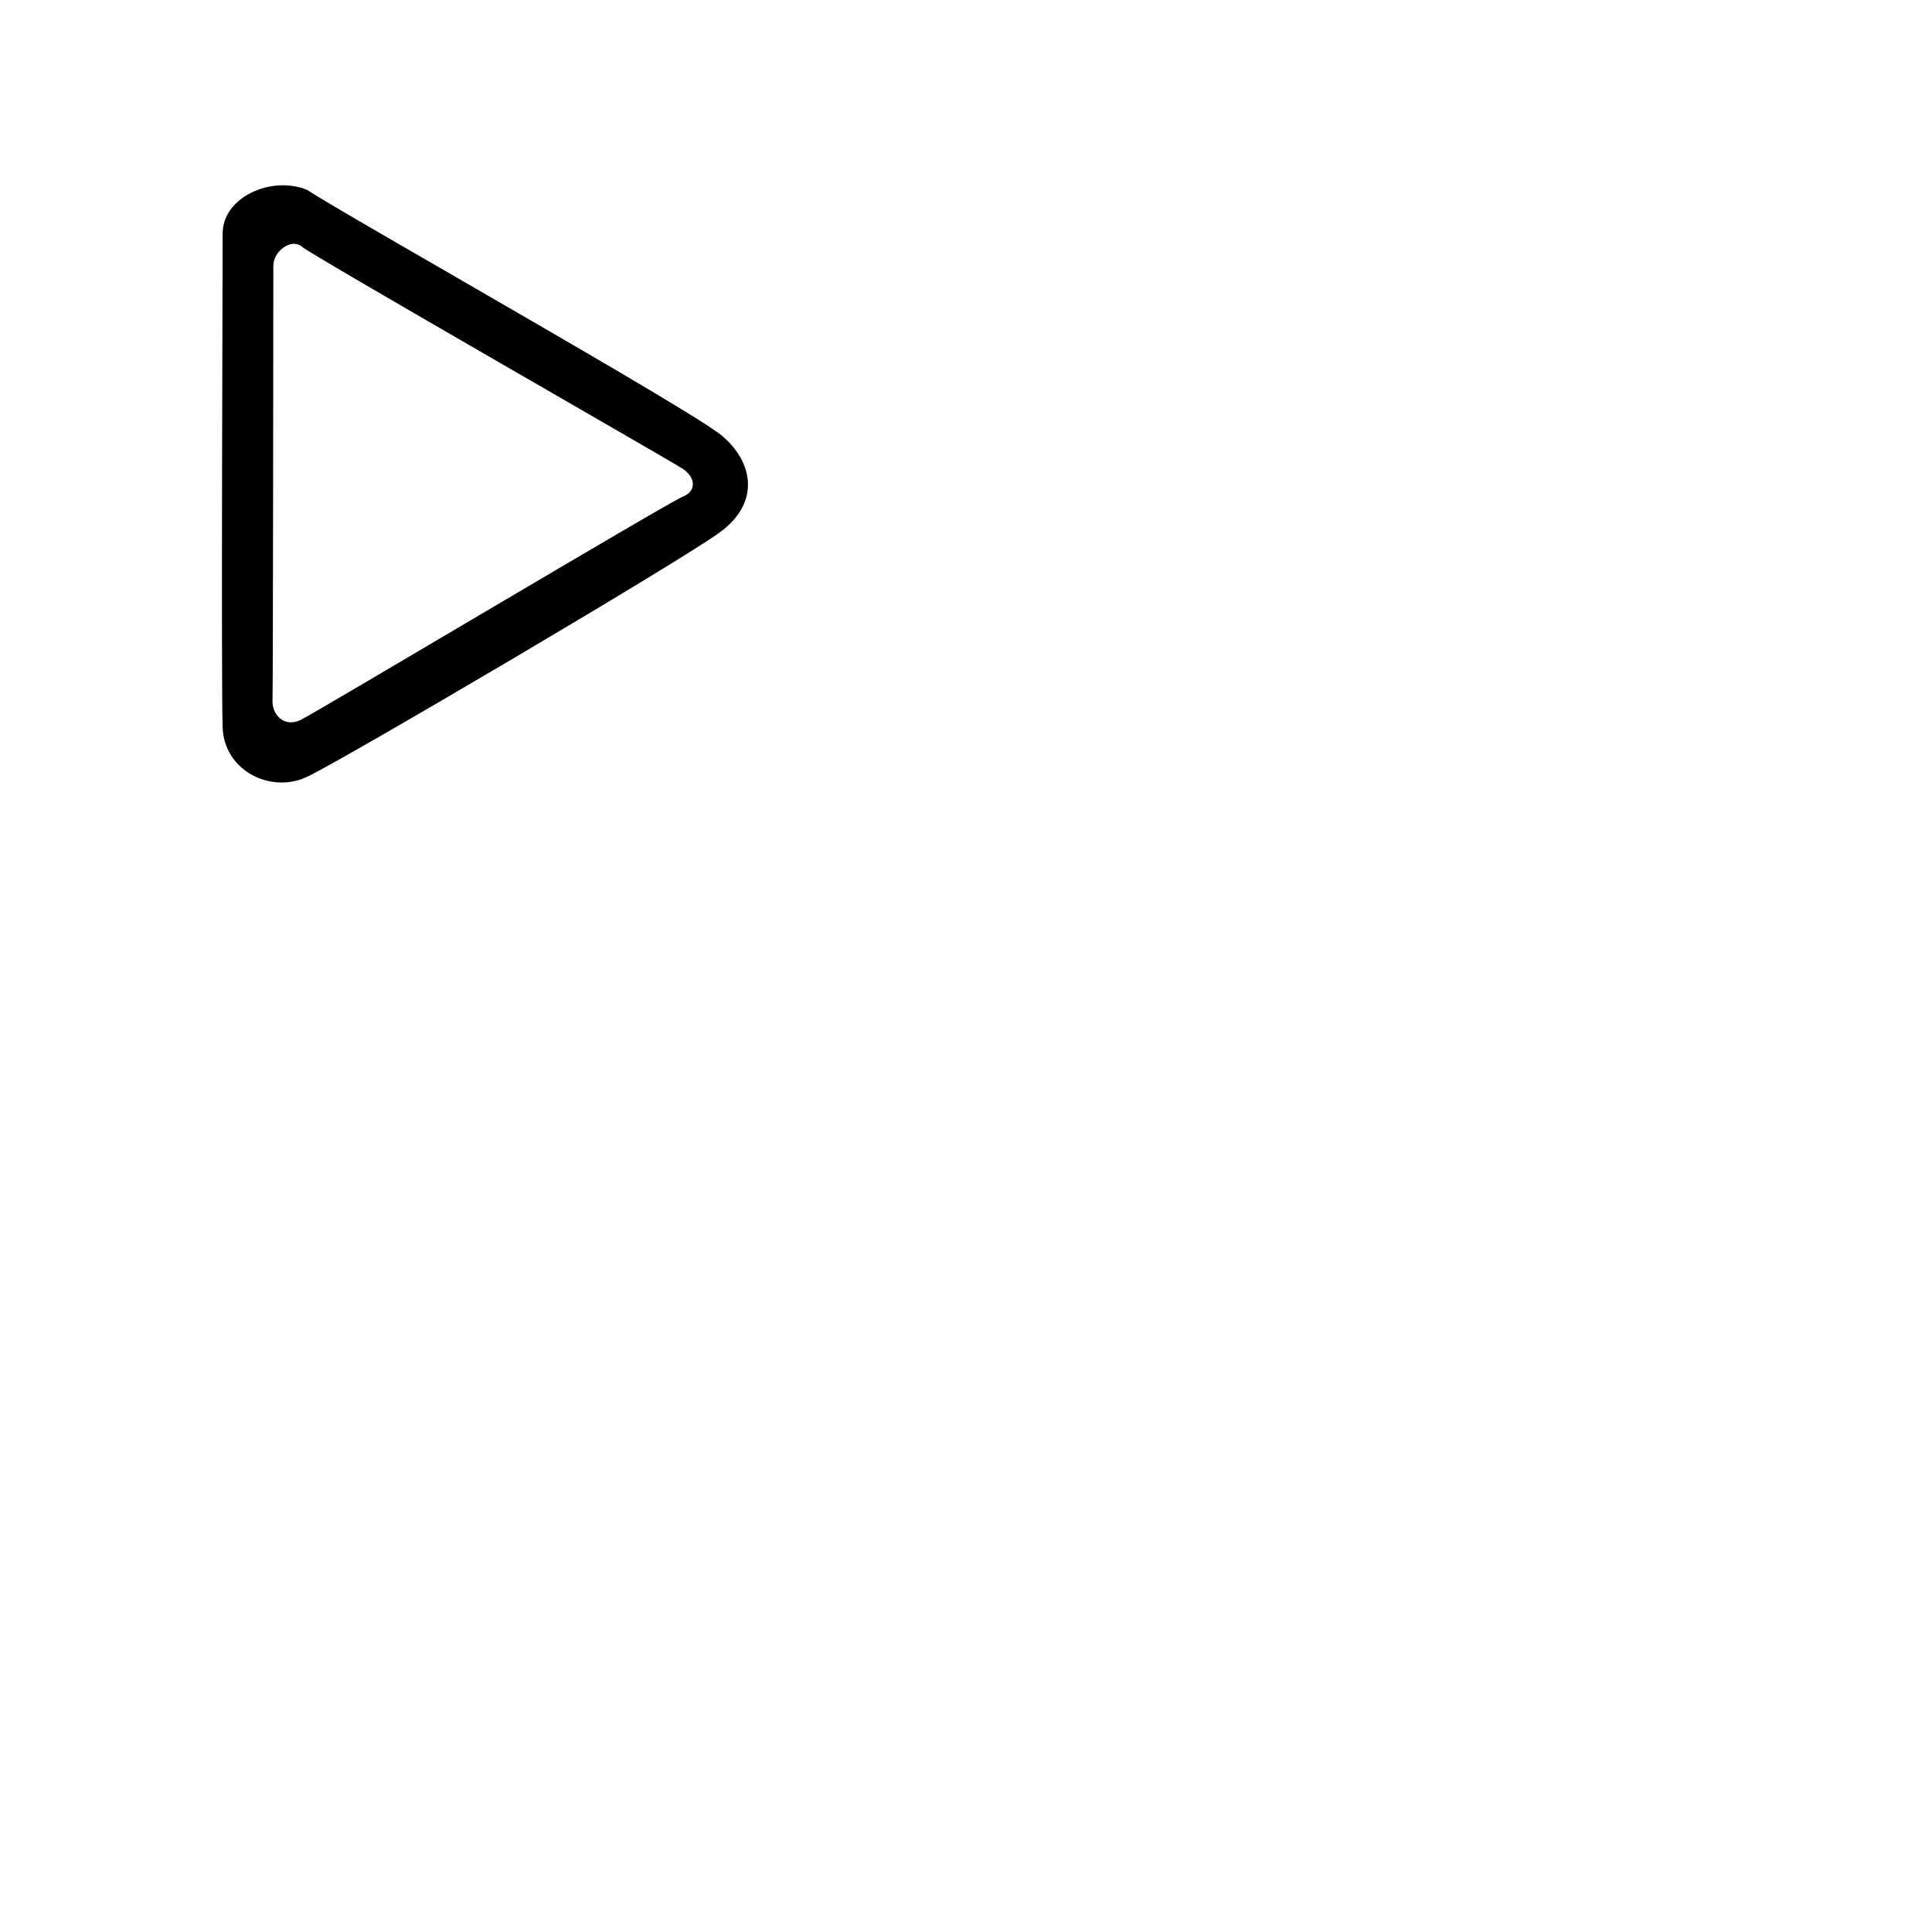 <svg xmlns="http://www.w3.org/2000/svg" version="1.1" viewBox="0 0 512 512" fill="currentColor"><path fill="currentColor" fill-rule="evenodd" d="M59 61.922c0-9.768 13.016-15.432 22.352-11.615c10.695 7.017 101.643 58.238 109.869 65.076c8.226 6.838 10.585 17.695-.559 25.77c-11.143 8.074-99.712 60.203-109.31 64.73c-9.6 4.526-21.952-1.632-22.352-13.088c-.4-11.456 0-121.106 0-130.873m13.437 8.48c0 2.494-.076 112.852-.216 115.122c-.23 3.723 3 7.464 7.5 5.245c4.5-2.22 97.522-57.704 101.216-59.141c3.695-1.438 3.45-5.1 0-7.388C177.488 121.952 82.77 67.76 80 65.38c-2.77-2.381-7.563 1.193-7.563 5.023z"/></svg>